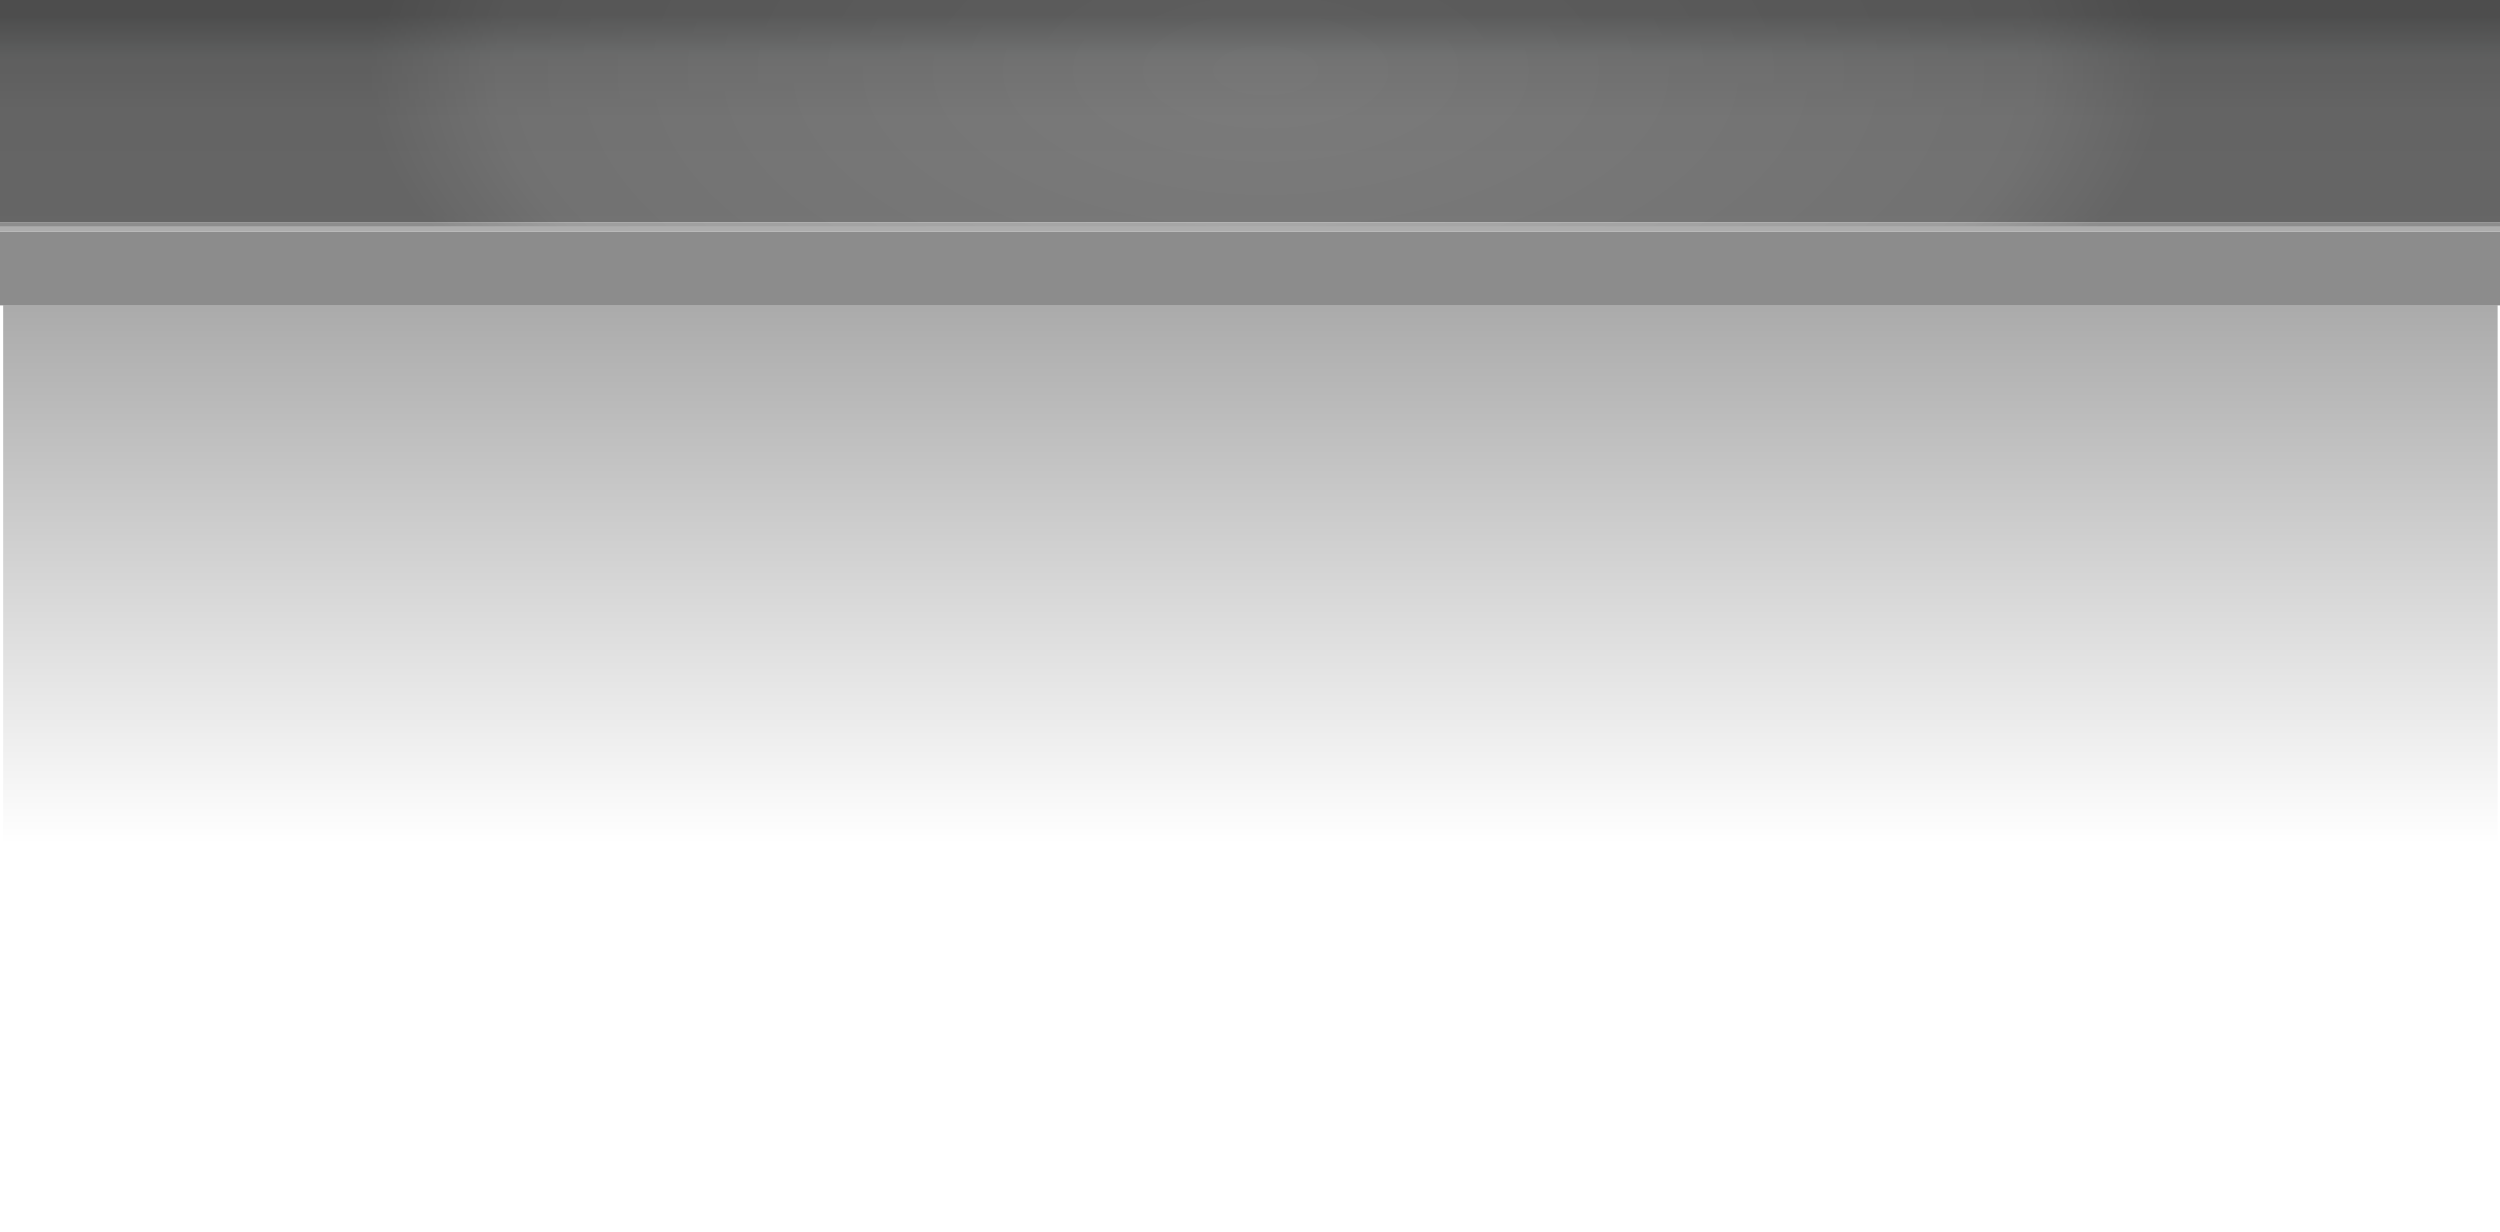 <?xml version="1.0" encoding="UTF-8" standalone="no"?>
<svg xmlns:xlink="http://www.w3.org/1999/xlink" height="77.85px" width="158.0px" xmlns="http://www.w3.org/2000/svg">
  <g transform="matrix(1.0, 0.0, 0.0, 1.0, 0.0, 0.0)">
    <use height="77.85" transform="matrix(1.0, 0.0, 0.0, 1.0, 0.0, 0.0)" width="158.0" xlink:href="#shape0"/>
  </g>
  <defs>
    <g id="shape0" transform="matrix(1.0, 0.0, 0.0, 1.0, 0.0, 0.0)">
      <path d="M158.0 14.65 L158.0 19.3 157.85 19.3 0.2 19.3 0.0 19.3 0.0 14.65 158.0 14.65" fill="#8c8c8c" fill-rule="evenodd" stroke="none"/>
      <path d="M0.0 14.05 L0.0 0.0 158.0 0.0 158.0 14.05 0.0 14.05" fill="url(#gradient0)" fill-rule="evenodd" stroke="none"/>
      <path d="M0.0 14.65 L0.0 14.05 158.0 14.05 158.0 14.65 0.0 14.65" fill="#adadad" fill-rule="evenodd" stroke="none"/>
      <path d="M157.85 19.3 L157.85 77.85 0.2 77.85 0.2 19.3 157.85 19.3" fill="url(#gradient1)" fill-rule="evenodd" stroke="none"/>
      <path d="M0.0 14.3 L0.0 0.0 158.0 0.0 158.0 14.3 0.0 14.3" fill="url(#gradient2)" fill-rule="evenodd" stroke="none"/>
    </g>
    <linearGradient gradientTransform="matrix(0.0, -0.009, -0.009, 0.0, 79.0, 8.3)" gradientUnits="userSpaceOnUse" id="gradient0" spreadMethod="pad" x1="-819.2" x2="819.2">
      <stop offset="0.0" stop-color="#7d7d7d"/>
      <stop offset="0.553" stop-color="#7b7b7b"/>
      <stop offset="0.796" stop-color="#747474"/>
      <stop offset="0.827" stop-color="#727373"/>
      <stop offset="1.0" stop-color="#5e5e5e"/>
    </linearGradient>
    <linearGradient gradientTransform="matrix(0.0, 0.03, 0.03, 0.0, 79.0, 28.8)" gradientUnits="userSpaceOnUse" id="gradient1" spreadMethod="pad" x1="-819.2" x2="819.2">
      <stop offset="0.0" stop-color="#000000" stop-opacity="0.478"/>
      <stop offset="1.0" stop-color="#000000" stop-opacity="0.0"/>
    </linearGradient>
    <radialGradient cx="0" cy="0" gradientTransform="matrix(0.076, 0.0, 0.0, -0.036, 80.0, 4.45)" gradientUnits="userSpaceOnUse" id="gradient2" r="819.2" spreadMethod="pad">
      <stop offset="0.0" stop-color="#000000" stop-opacity="0.0"/>
      <stop offset="0.78" stop-color="#000000" stop-opacity="0.086"/>
      <stop offset="0.91" stop-color="#000000" stop-opacity="0.184"/>
    </radialGradient>
  </defs>
</svg>
